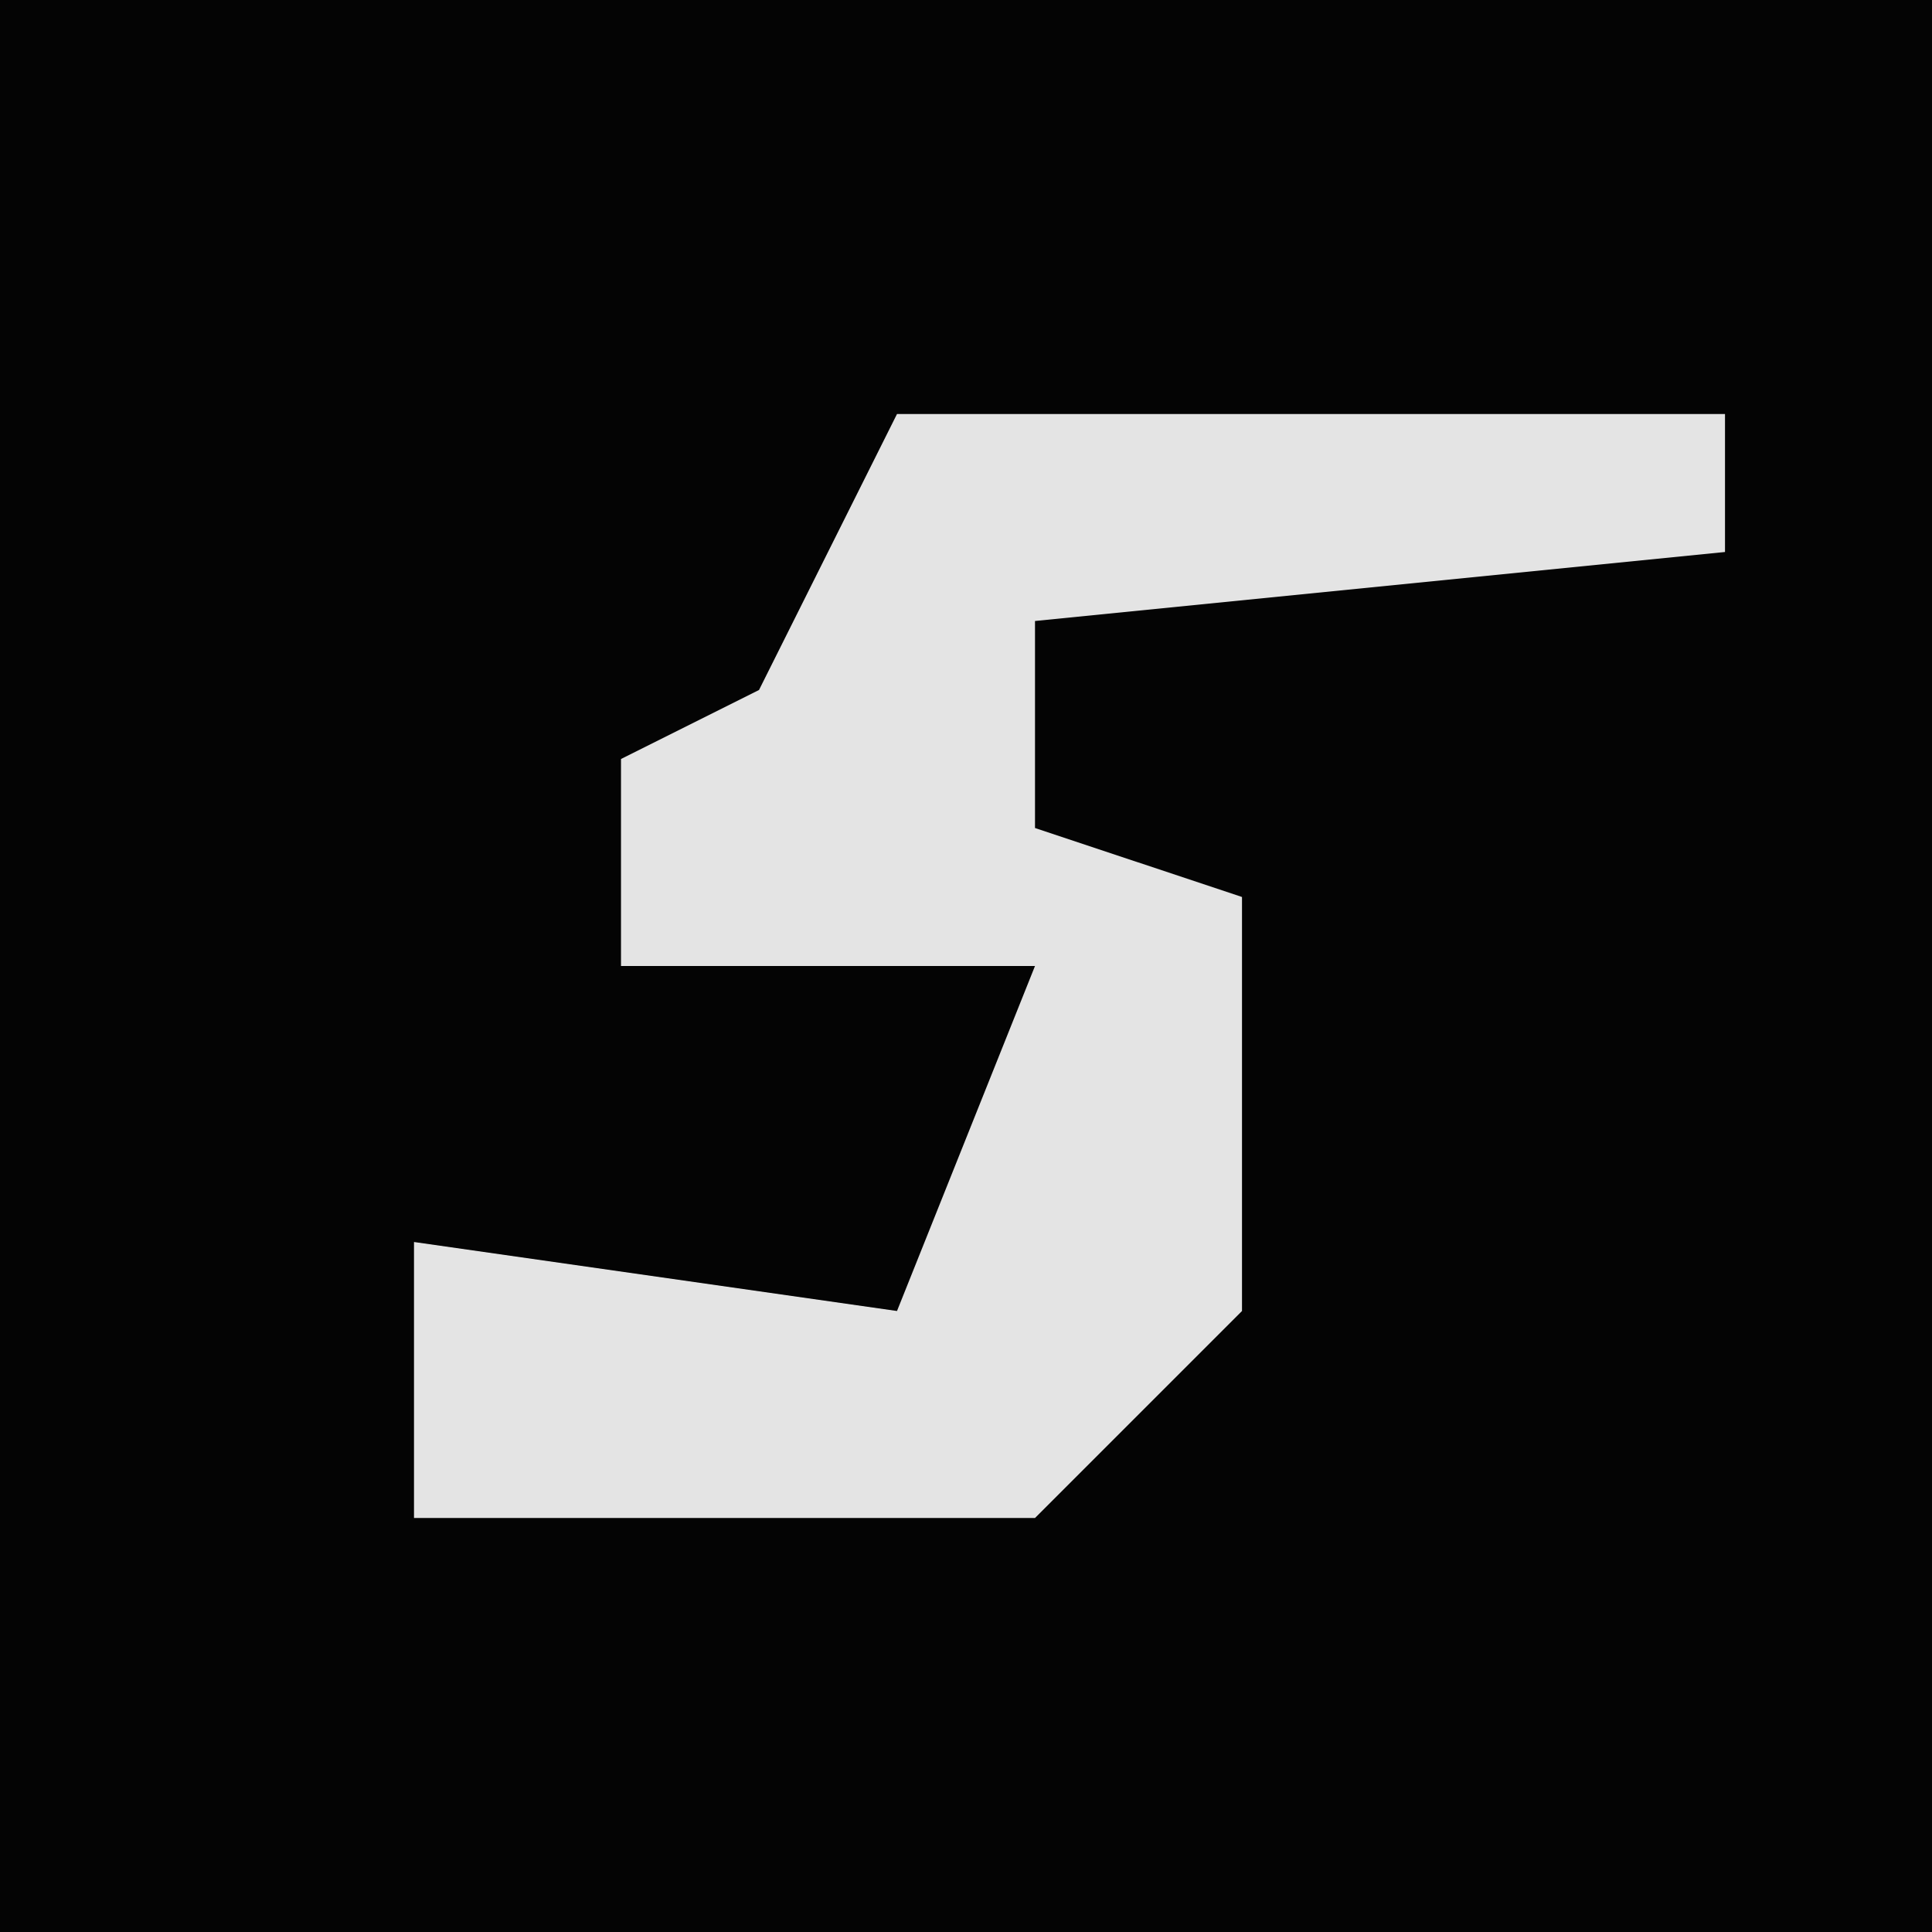 <?xml version="1.0" encoding="UTF-8"?>
<svg version="1.1" xmlns="http://www.w3.org/2000/svg" width="28" height="28">
<path d="M0,0 L28,0 L28,28 L0,28 Z " fill="#040404" transform="translate(0,0)"/>
<path d="M0,0 L12,0 L12,2 L2,3 L2,6 L5,7 L5,13 L2,16 L-7,16 L-7,12 L0,13 L2,8 L-4,8 L-4,5 L-2,4 Z " fill="#E4E4E4" transform="translate(13,6)"/>
</svg>
